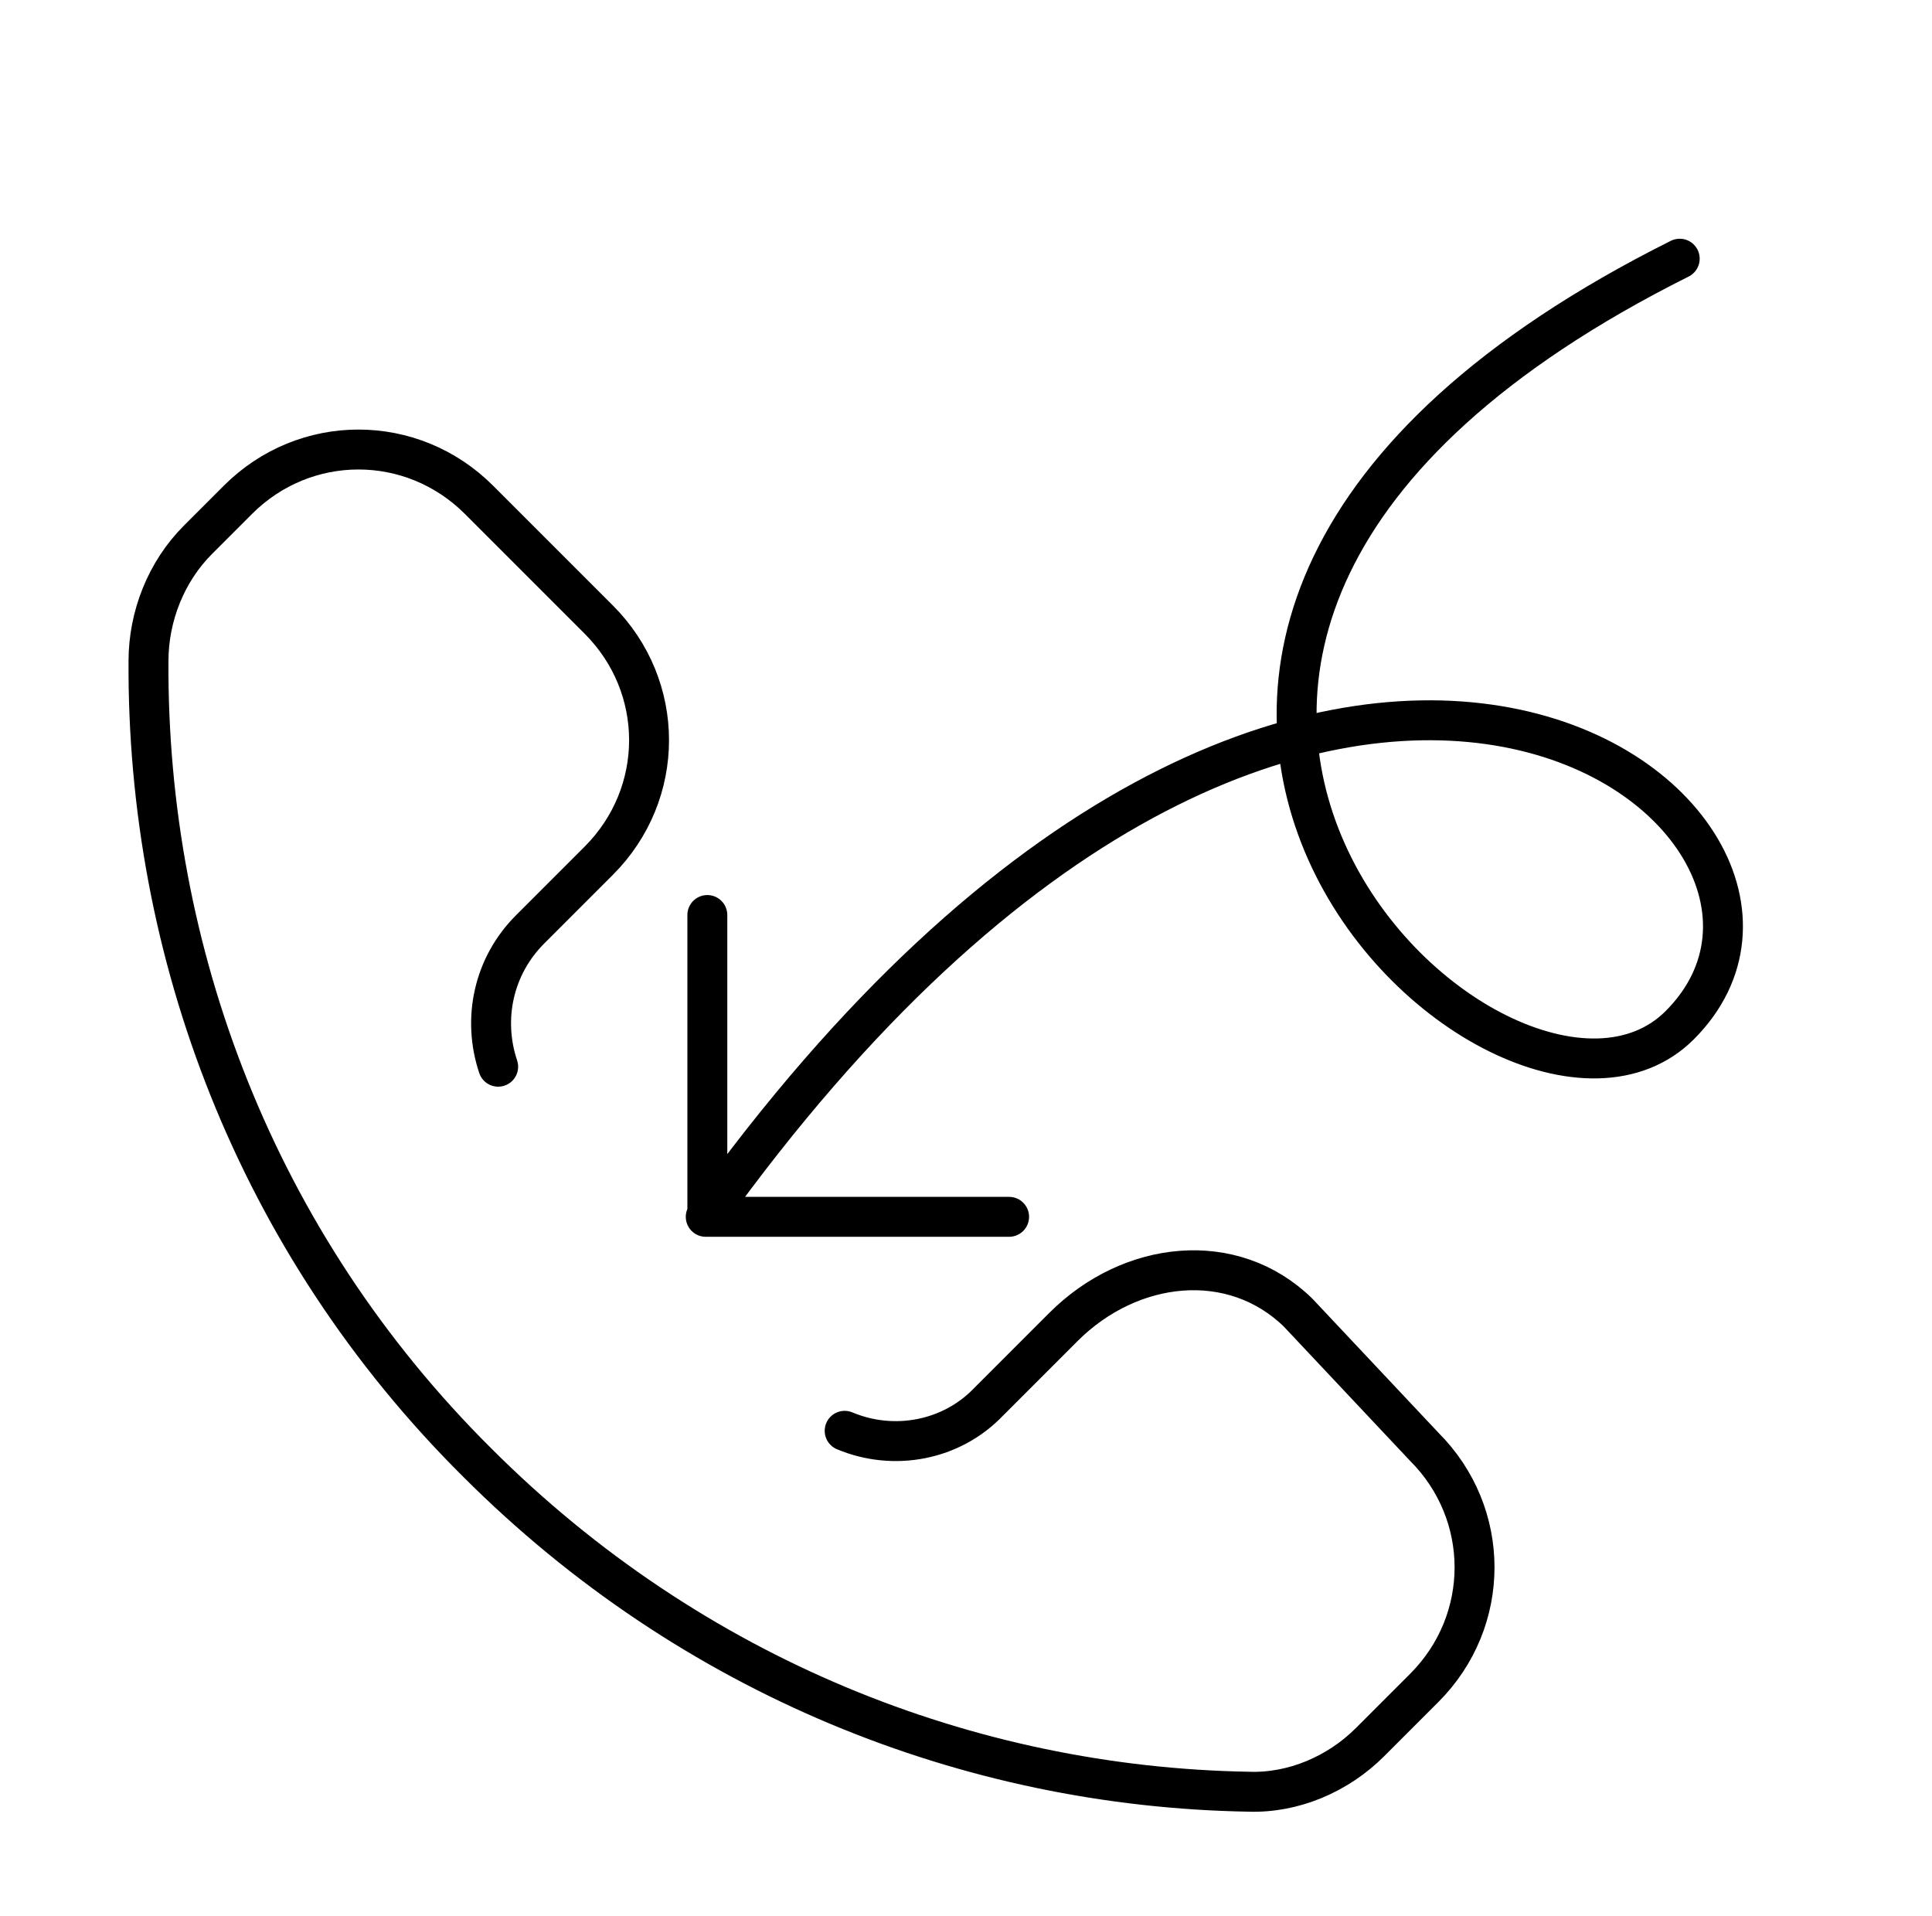 <svg width="121" height="120" viewBox="0 0 121 120" fill="none" xmlns="http://www.w3.org/2000/svg">
<path d="M52.9 89.6C56 90.9 59.6 90.2 61.9 87.8L66.6 83.1C70.8 78.9 77.2 78.2 81.3 82.2L89.2 90.6C93.4 94.8 93.4 101.5 89.2 105.7L85.8 109.1C83.8 111.1 81 112.3 78.2 112.2C60.7 111.9 43.3 105 29.9 91.6C16 77.8 9.2 59.6 9.3 41.4C9.3 38.6 10.4 35.8 12.4 33.8L14.9 31.3C19.1 27.1 25.8 27.1 30 31.3L37.5 38.8C41.7 43 41.7 49.7 37.5 53.9L33.2 58.2C30.9 60.5 30.2 63.8 31.2 66.8M63.2 76.2H44.3V57.3M105.2 16.2C57.2 40.2 94.2 75.2 105.2 64.2C118.2 51.2 82.2 23.2 44.2 76.2" stroke="black" stroke-width="2.5" stroke-miterlimit="10" stroke-linecap="round" stroke-linejoin="round"/>
</svg>
